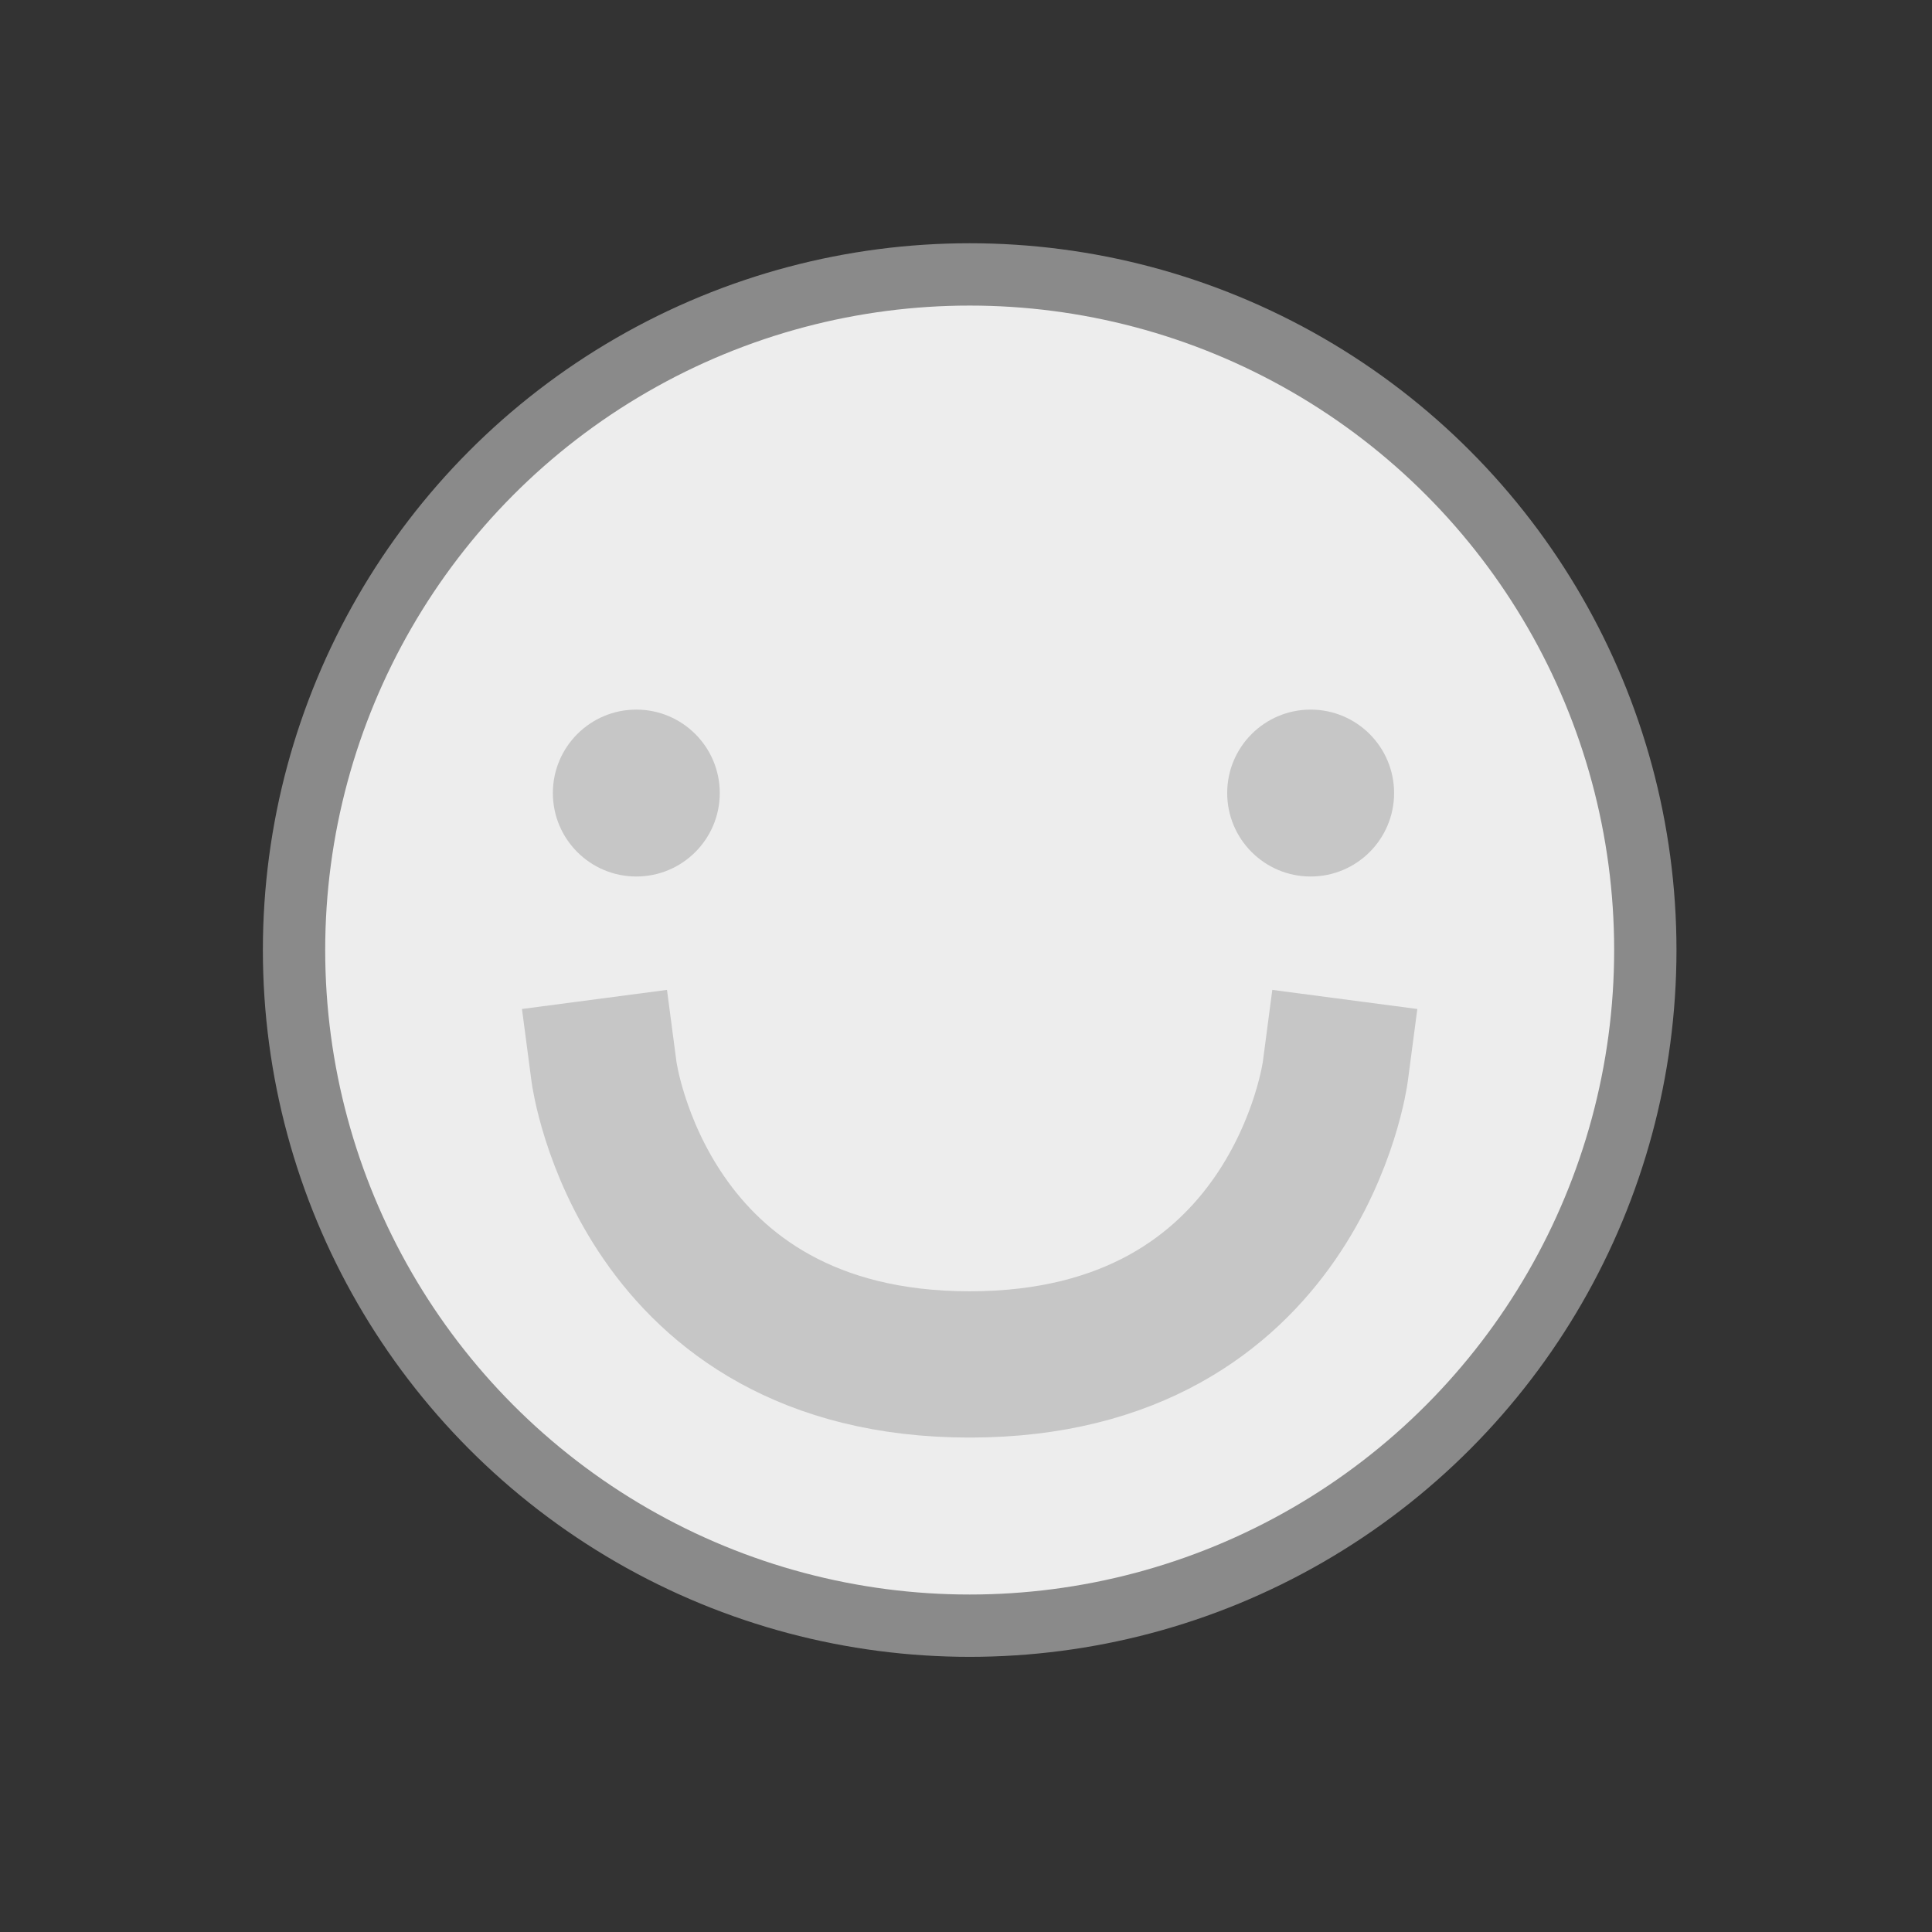 <svg width="31" height="31" viewBox="0 0 31 31" fill="none" xmlns="http://www.w3.org/2000/svg">
<rect x="0" y="0" width="31" height="31" fill="#333333" stroke="none"/>
<circle cx="15.559" cy="15.244" r="10.841" fill="#EDEDED" stroke="#8A8A8A"/>
<circle cx="10.21" cy="12.725" r="1.339" fill="#C6C6C6"/>
<circle cx="21.03" cy="12.725" r="1.339" fill="#C6C6C6"/>
<path d="M9.692 17.2C9.692 17.2 10.31 21.893 15.559 21.893C20.807 21.893 21.425 17.2 21.425 17.2" stroke="#C6C6C6" stroke-width="2.347" stroke-linecap="square"/>
</svg>
